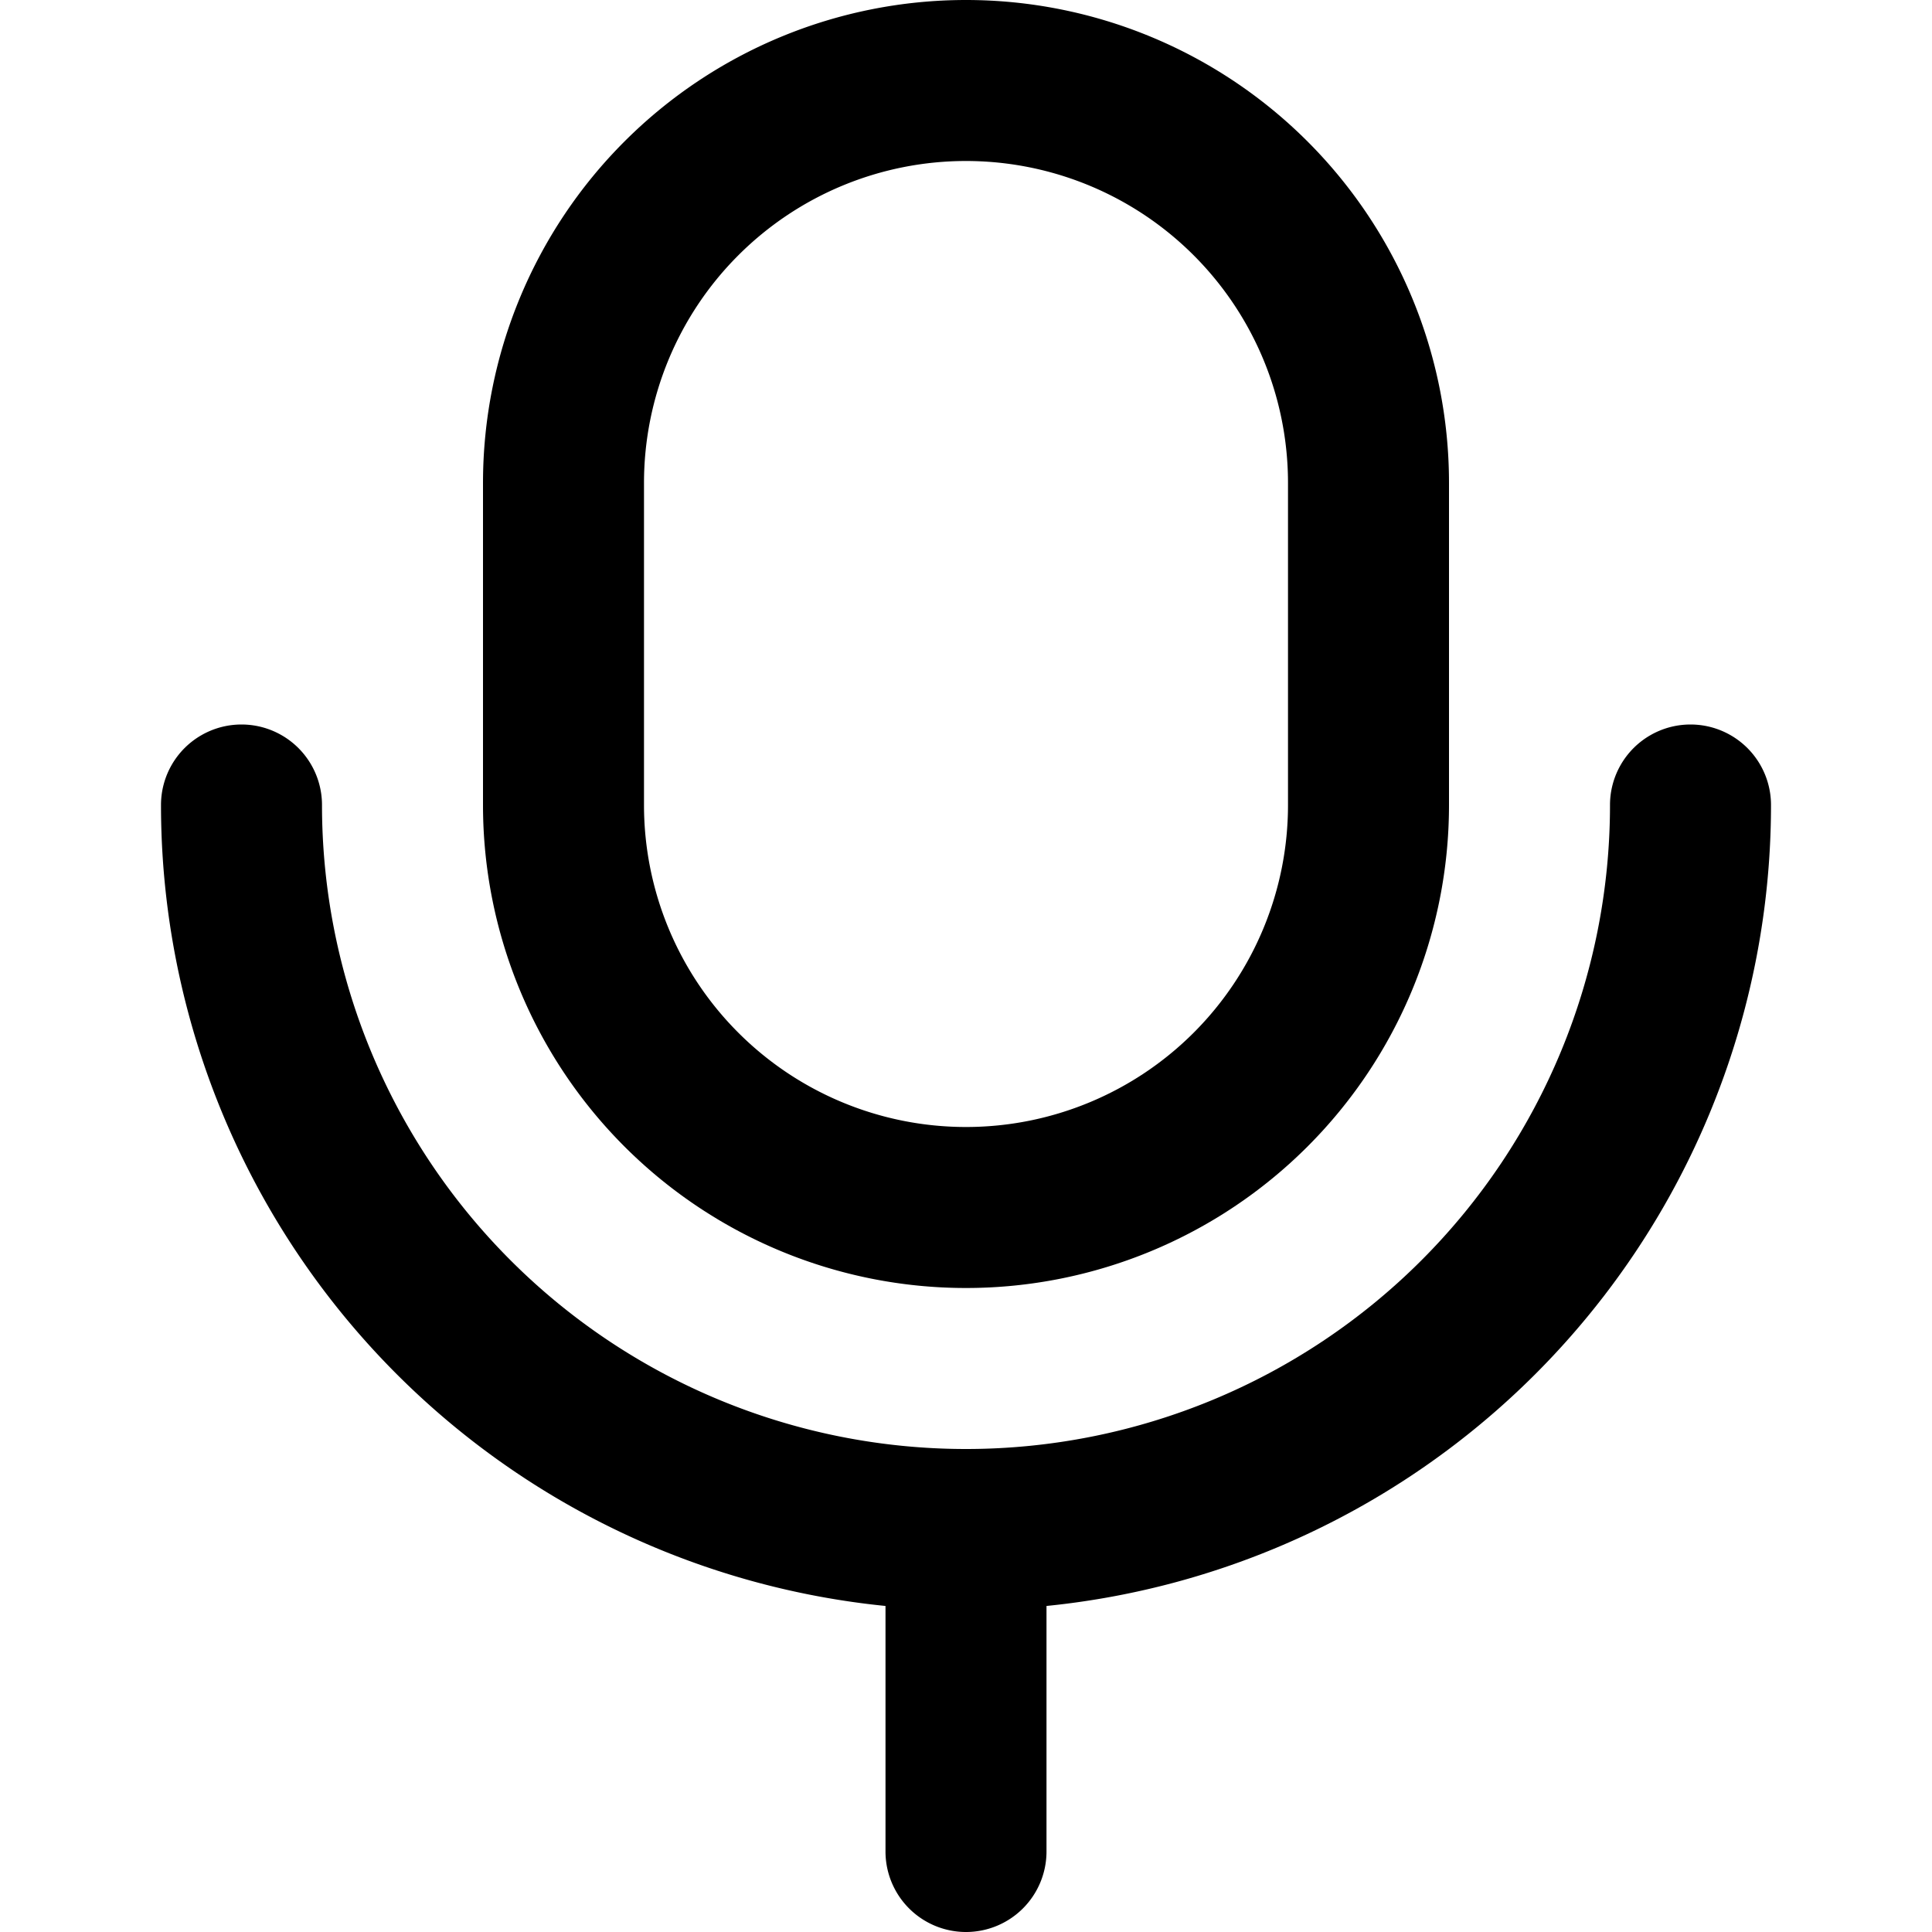 <svg id="interface_essential_by_mad-lab_studio" data-name="interface essential by mad-lab studio" xmlns="http://www.w3.org/2000/svg" viewBox="0 0 24 24"><title>voice alt 1</title><path d="M12,20A10,10,0,0,1,2,10a1,1,0,0,1,2,0,8,8,0,0,0,16,0,1,1,0,0,1,2,0A10,10,0,0,1,12,20Z"/><path d="M12,16a6,6,0,0,1-6-6V6A6,6,0,0,1,18,6v4A6,6,0,0,1,12,16ZM12,2A4,4,0,0,0,8,6v4a4,4,0,0,0,8,0V6A4,4,0,0,0,12,2Z"/><path d="M12,24a1,1,0,0,1-1-1V19a1,1,0,0,1,2,0v4A1,1,0,0,1,12,24Z"/></svg>